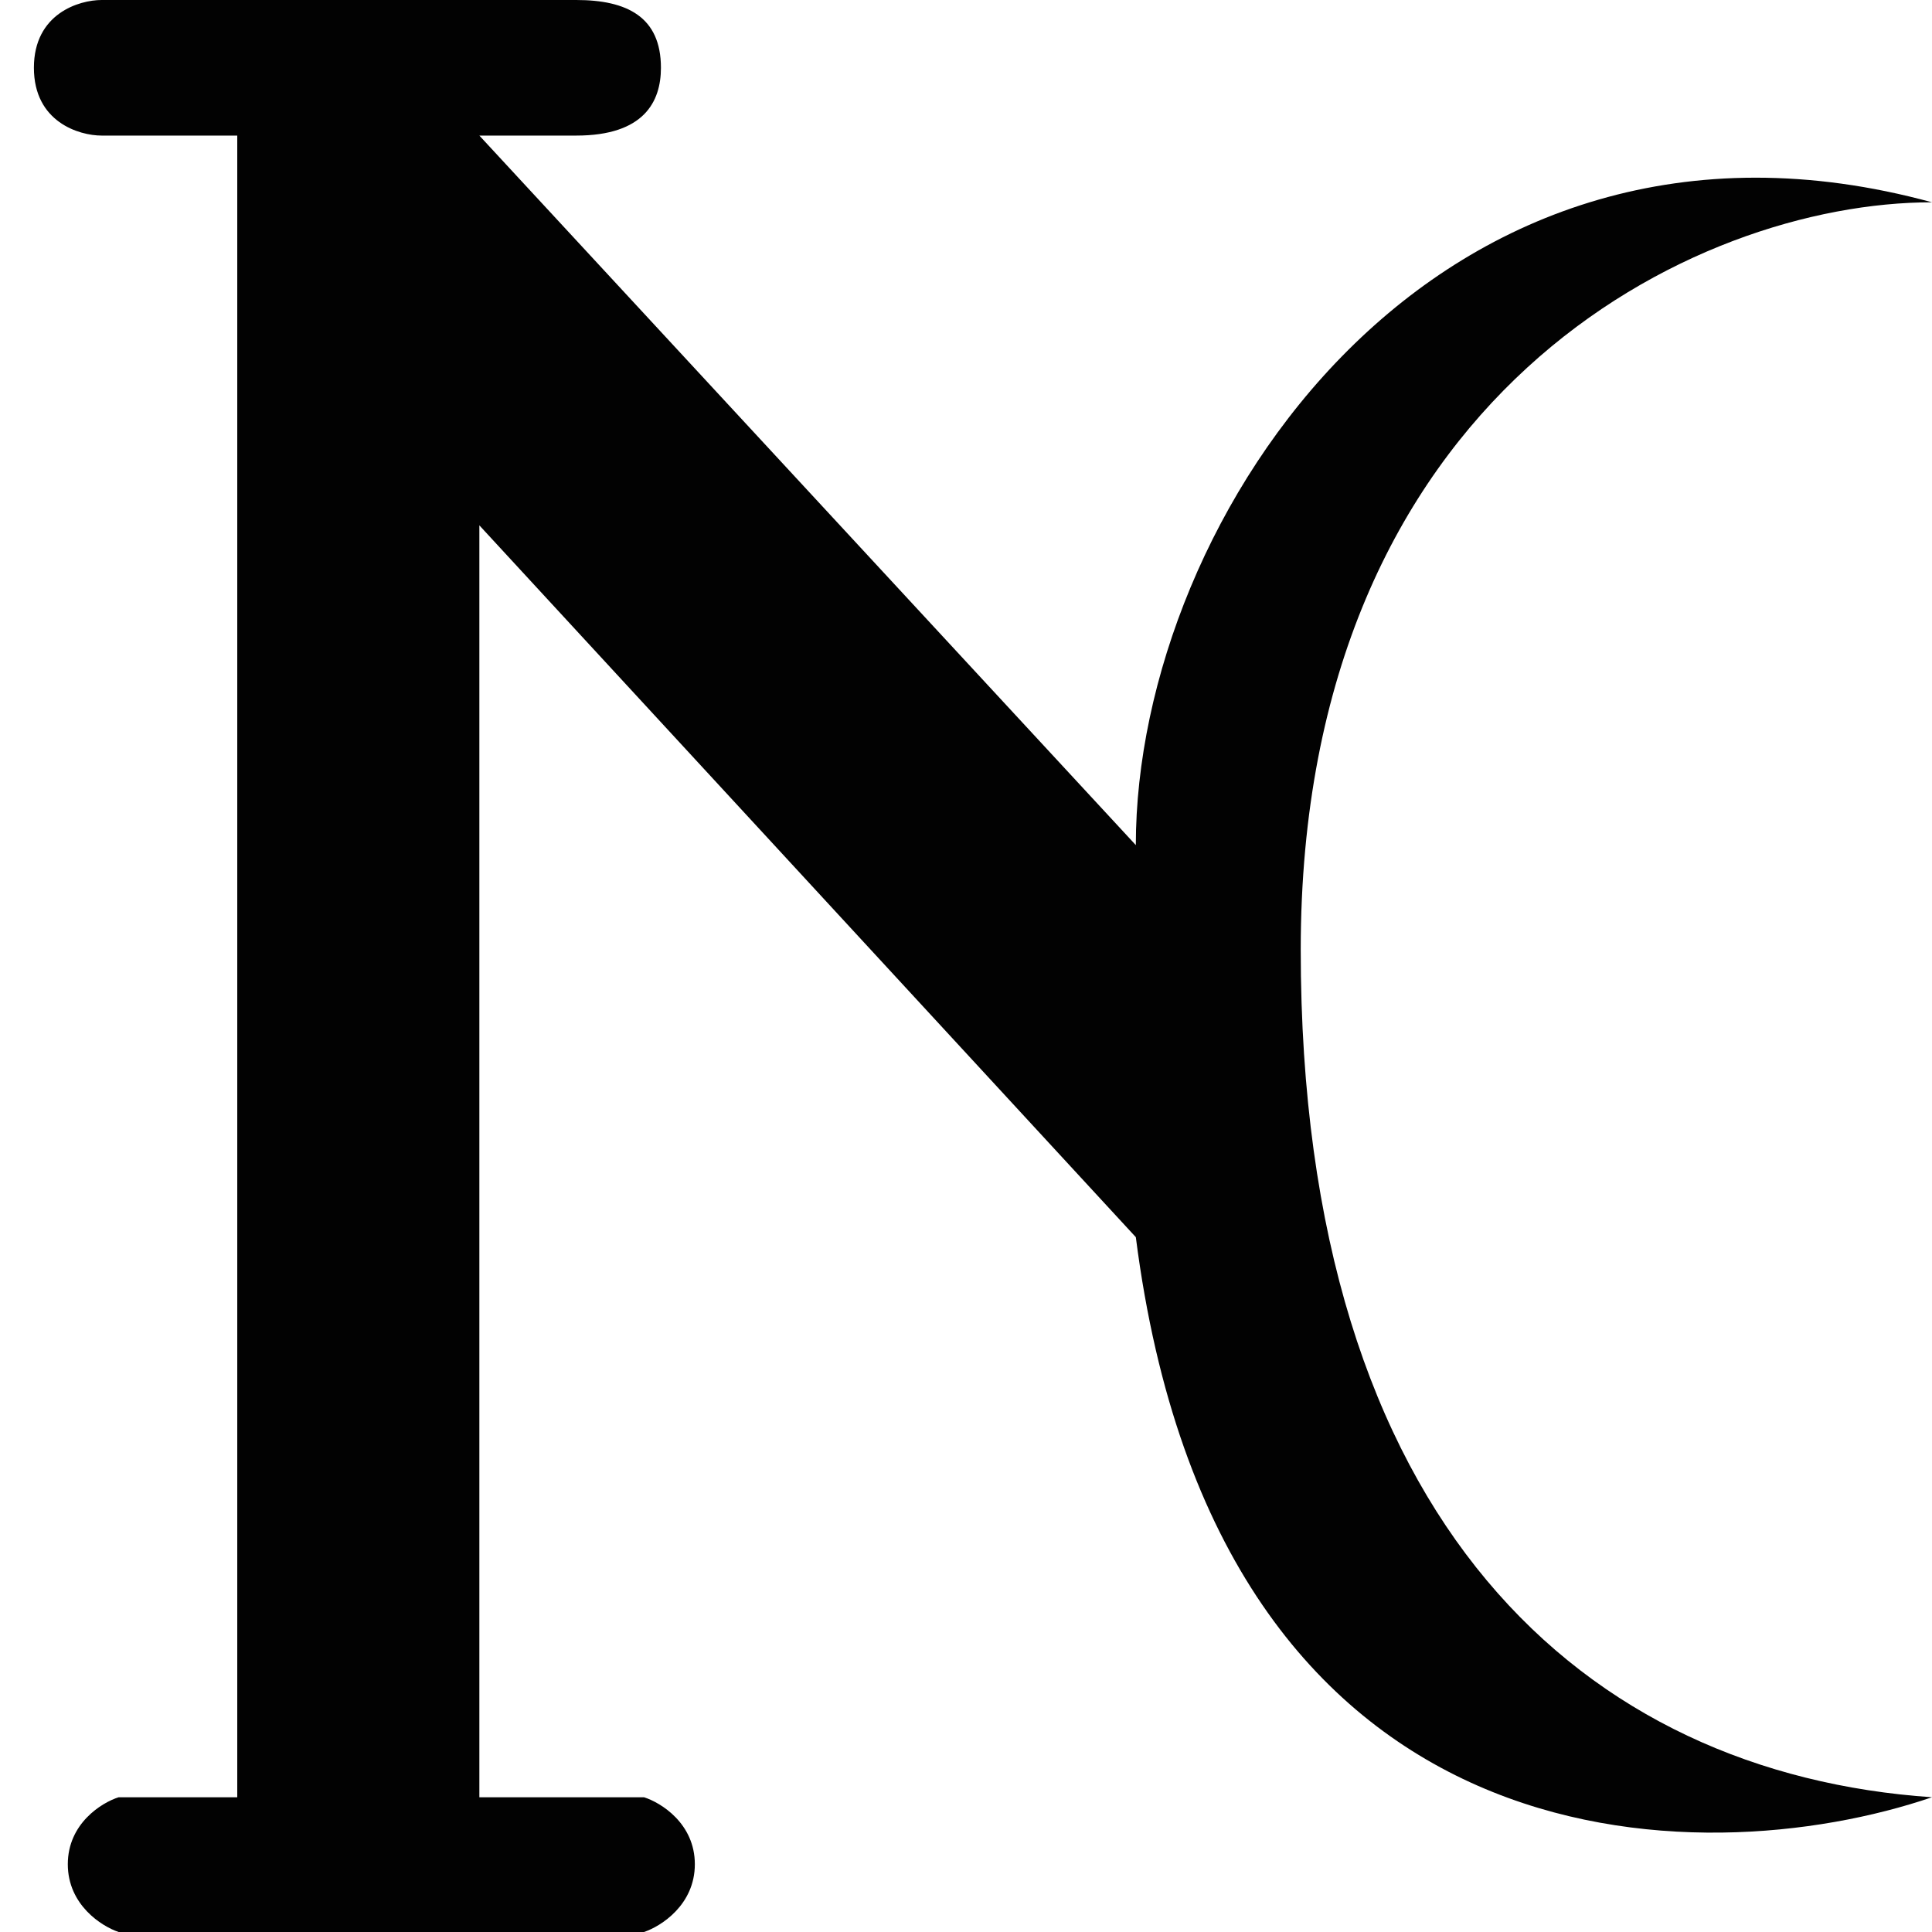 <svg width="51" height="51" viewBox="0 0 51 51" fill="none" xmlns="http://www.w3.org/2000/svg">
<path d="M6.263 3.579V47.443H3.132C2.684 47.584 1.79 48.137 1.79 49.211C1.79 50.284 2.684 50.851 3.132 51H17C17.447 50.851 18.342 50.284 18.342 49.211C18.342 48.137 17.447 47.584 17 47.443H12.654V13.868L29.983 32.658C32.137 49.479 44.892 49.523 51 47.443C41.873 46.819 34.336 40.255 34.336 25.073C34.336 10.404 44.719 5.34 51 5.34C37.925 1.775 29.983 13.65 29.983 22.309L12.654 3.579L15.211 3.579C17 3.579 17.447 2.684 17.447 1.789C17.447 0.447 16.553 0 15.211 0H2.684C2.088 0 0.895 0.358 0.895 1.789C0.895 3.221 2.088 3.579 2.684 3.579H6.263Z" fill="#020202"/>
</svg>
